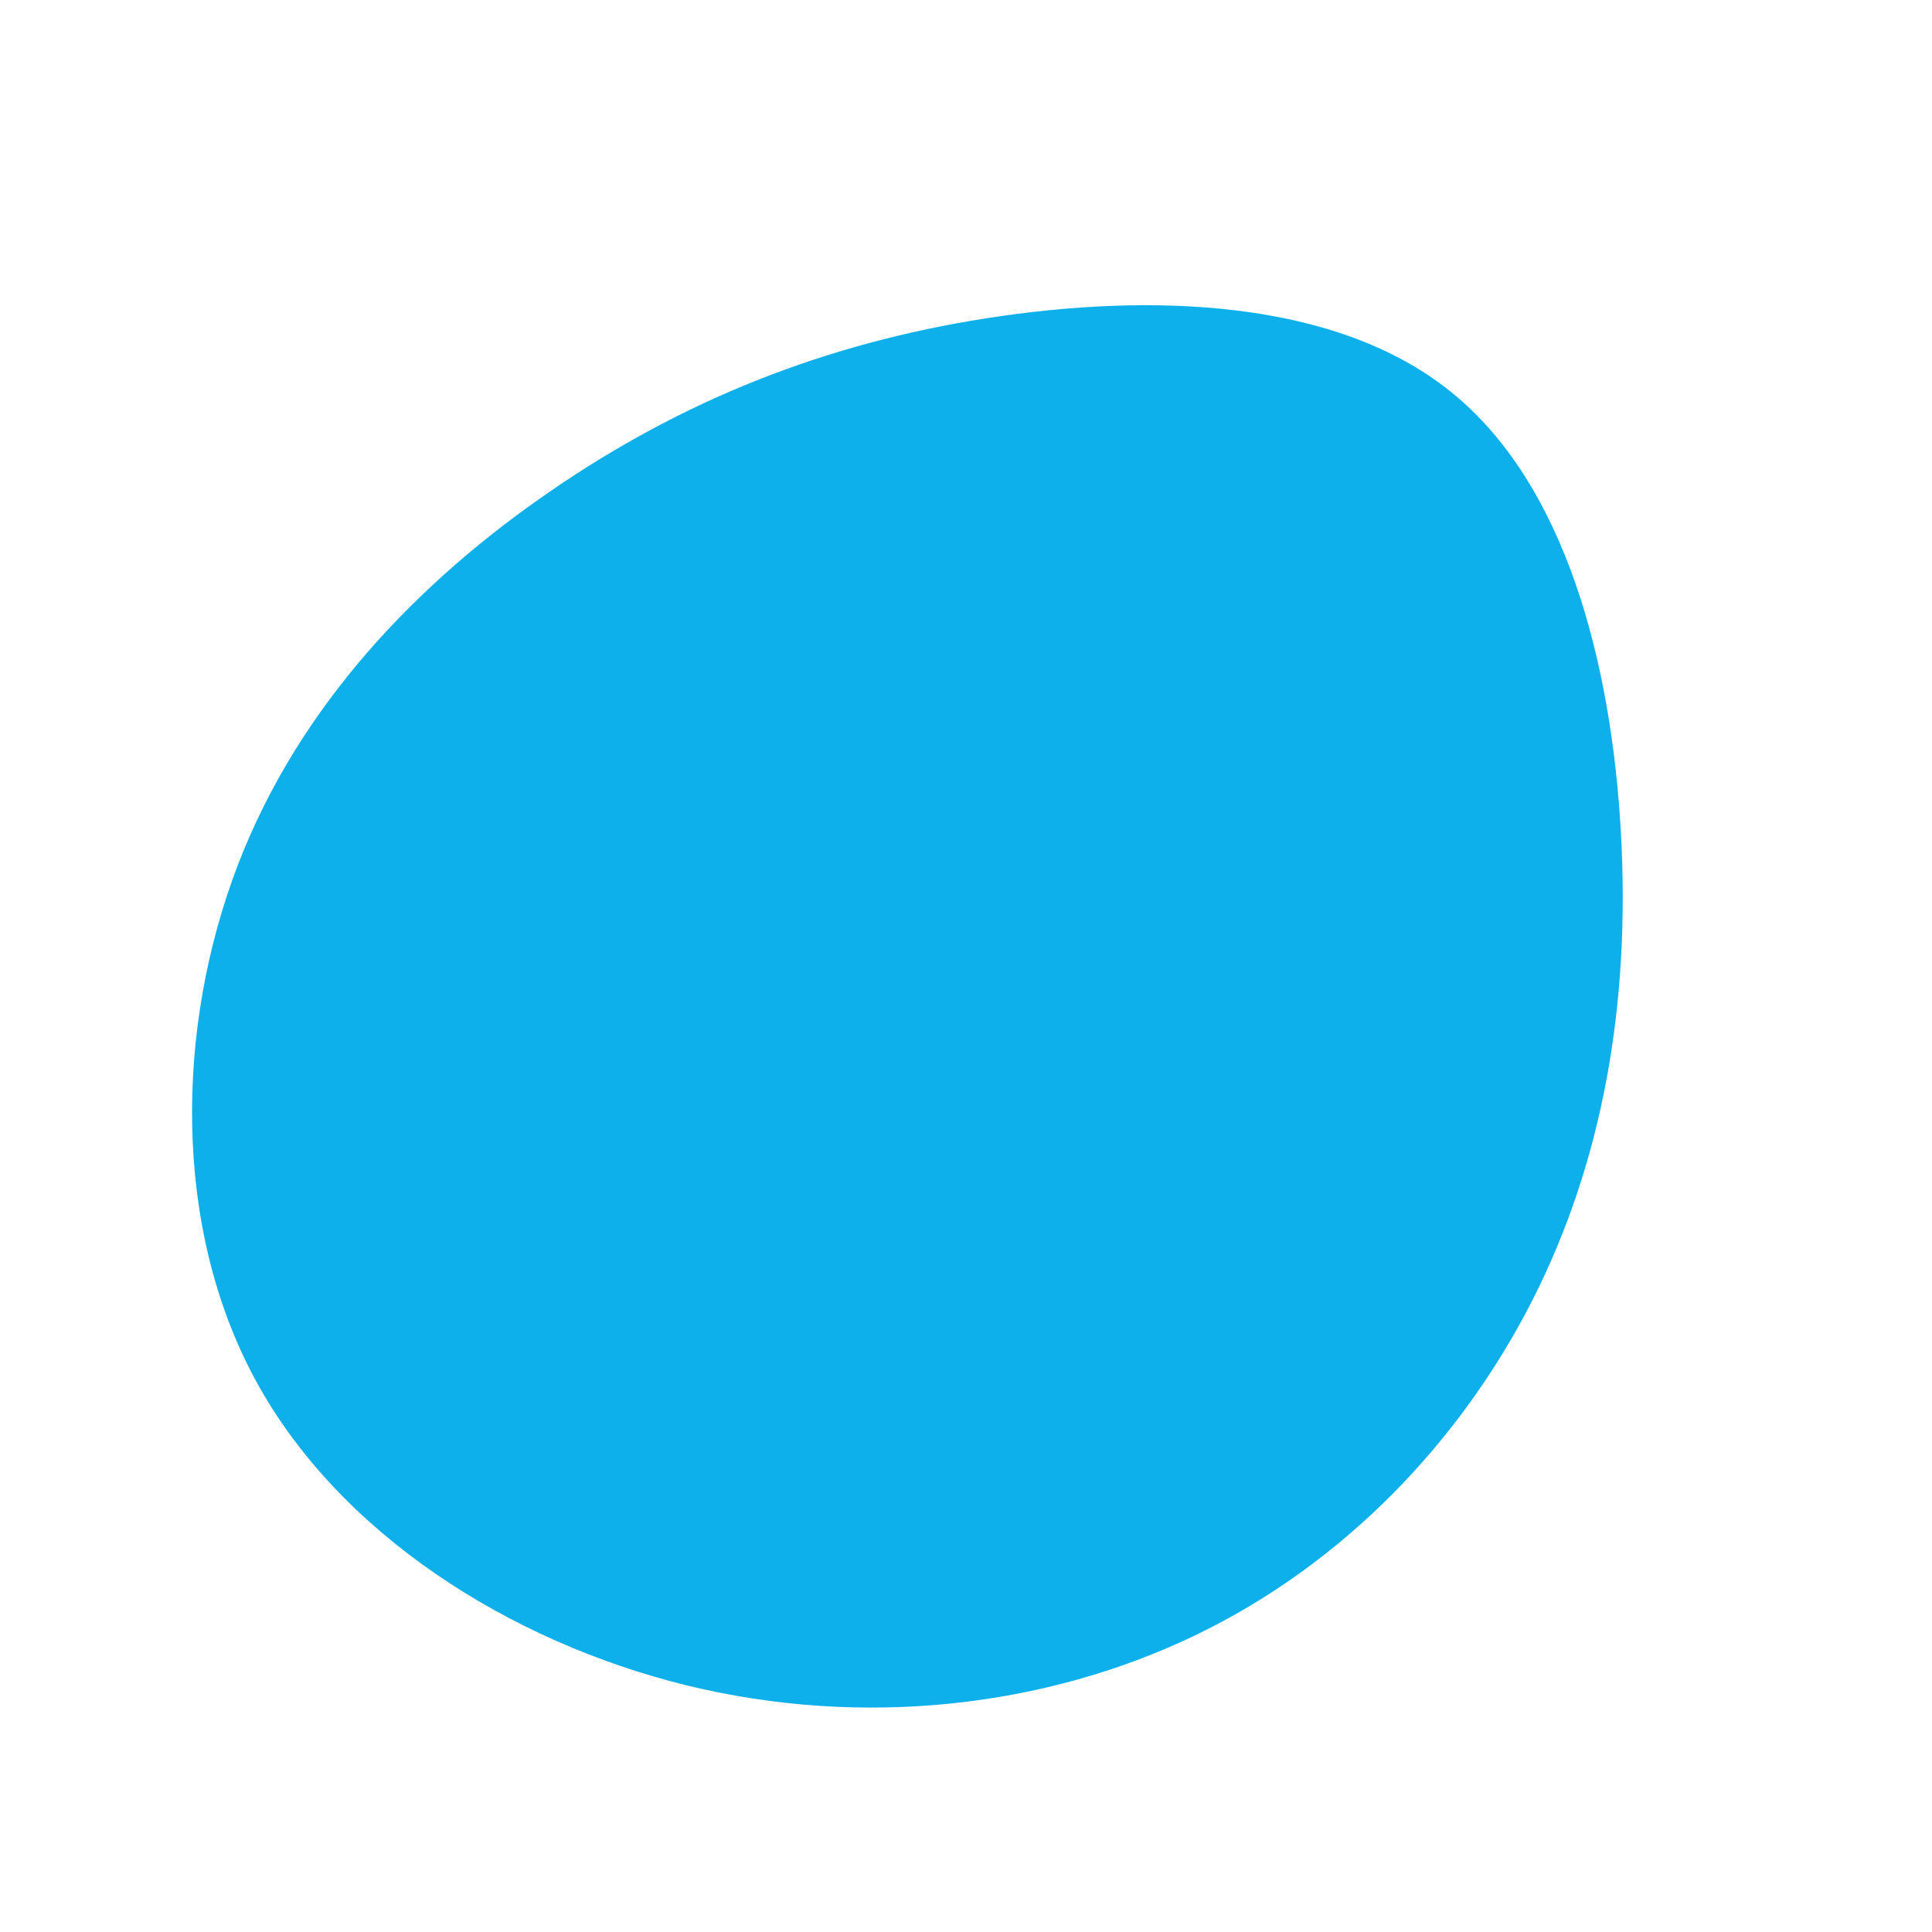 <?xml version="1.0" standalone="no"?>
<svg
  width="600"
  height="600"
  viewBox="0 0 600 600"
  xmlns="http://www.w3.org/2000/svg"
>
  <g transform="translate(300,300)">
    <path d="M150.6,-178.3C186.4,-149.5,200.5,-93.7,203.4,-41.2C206.3,11.3,198,60.4,175.8,104C153.6,147.5,117.5,185.6,71.1,207.9C24.7,230.2,-31.9,236.8,-86.8,223.4C-141.6,209.9,-194.6,176.5,-220.6,128.7C-246.5,81,-245.4,19,-226.2,-31.2C-207,-81.3,-169.7,-119.6,-129,-147.5C-88.3,-175.5,-44.1,-193.3,6.6,-201.2C57.4,-209.1,114.8,-207.2,150.6,-178.3Z" fill="#0db0ea" />
  </g>
</svg>
  